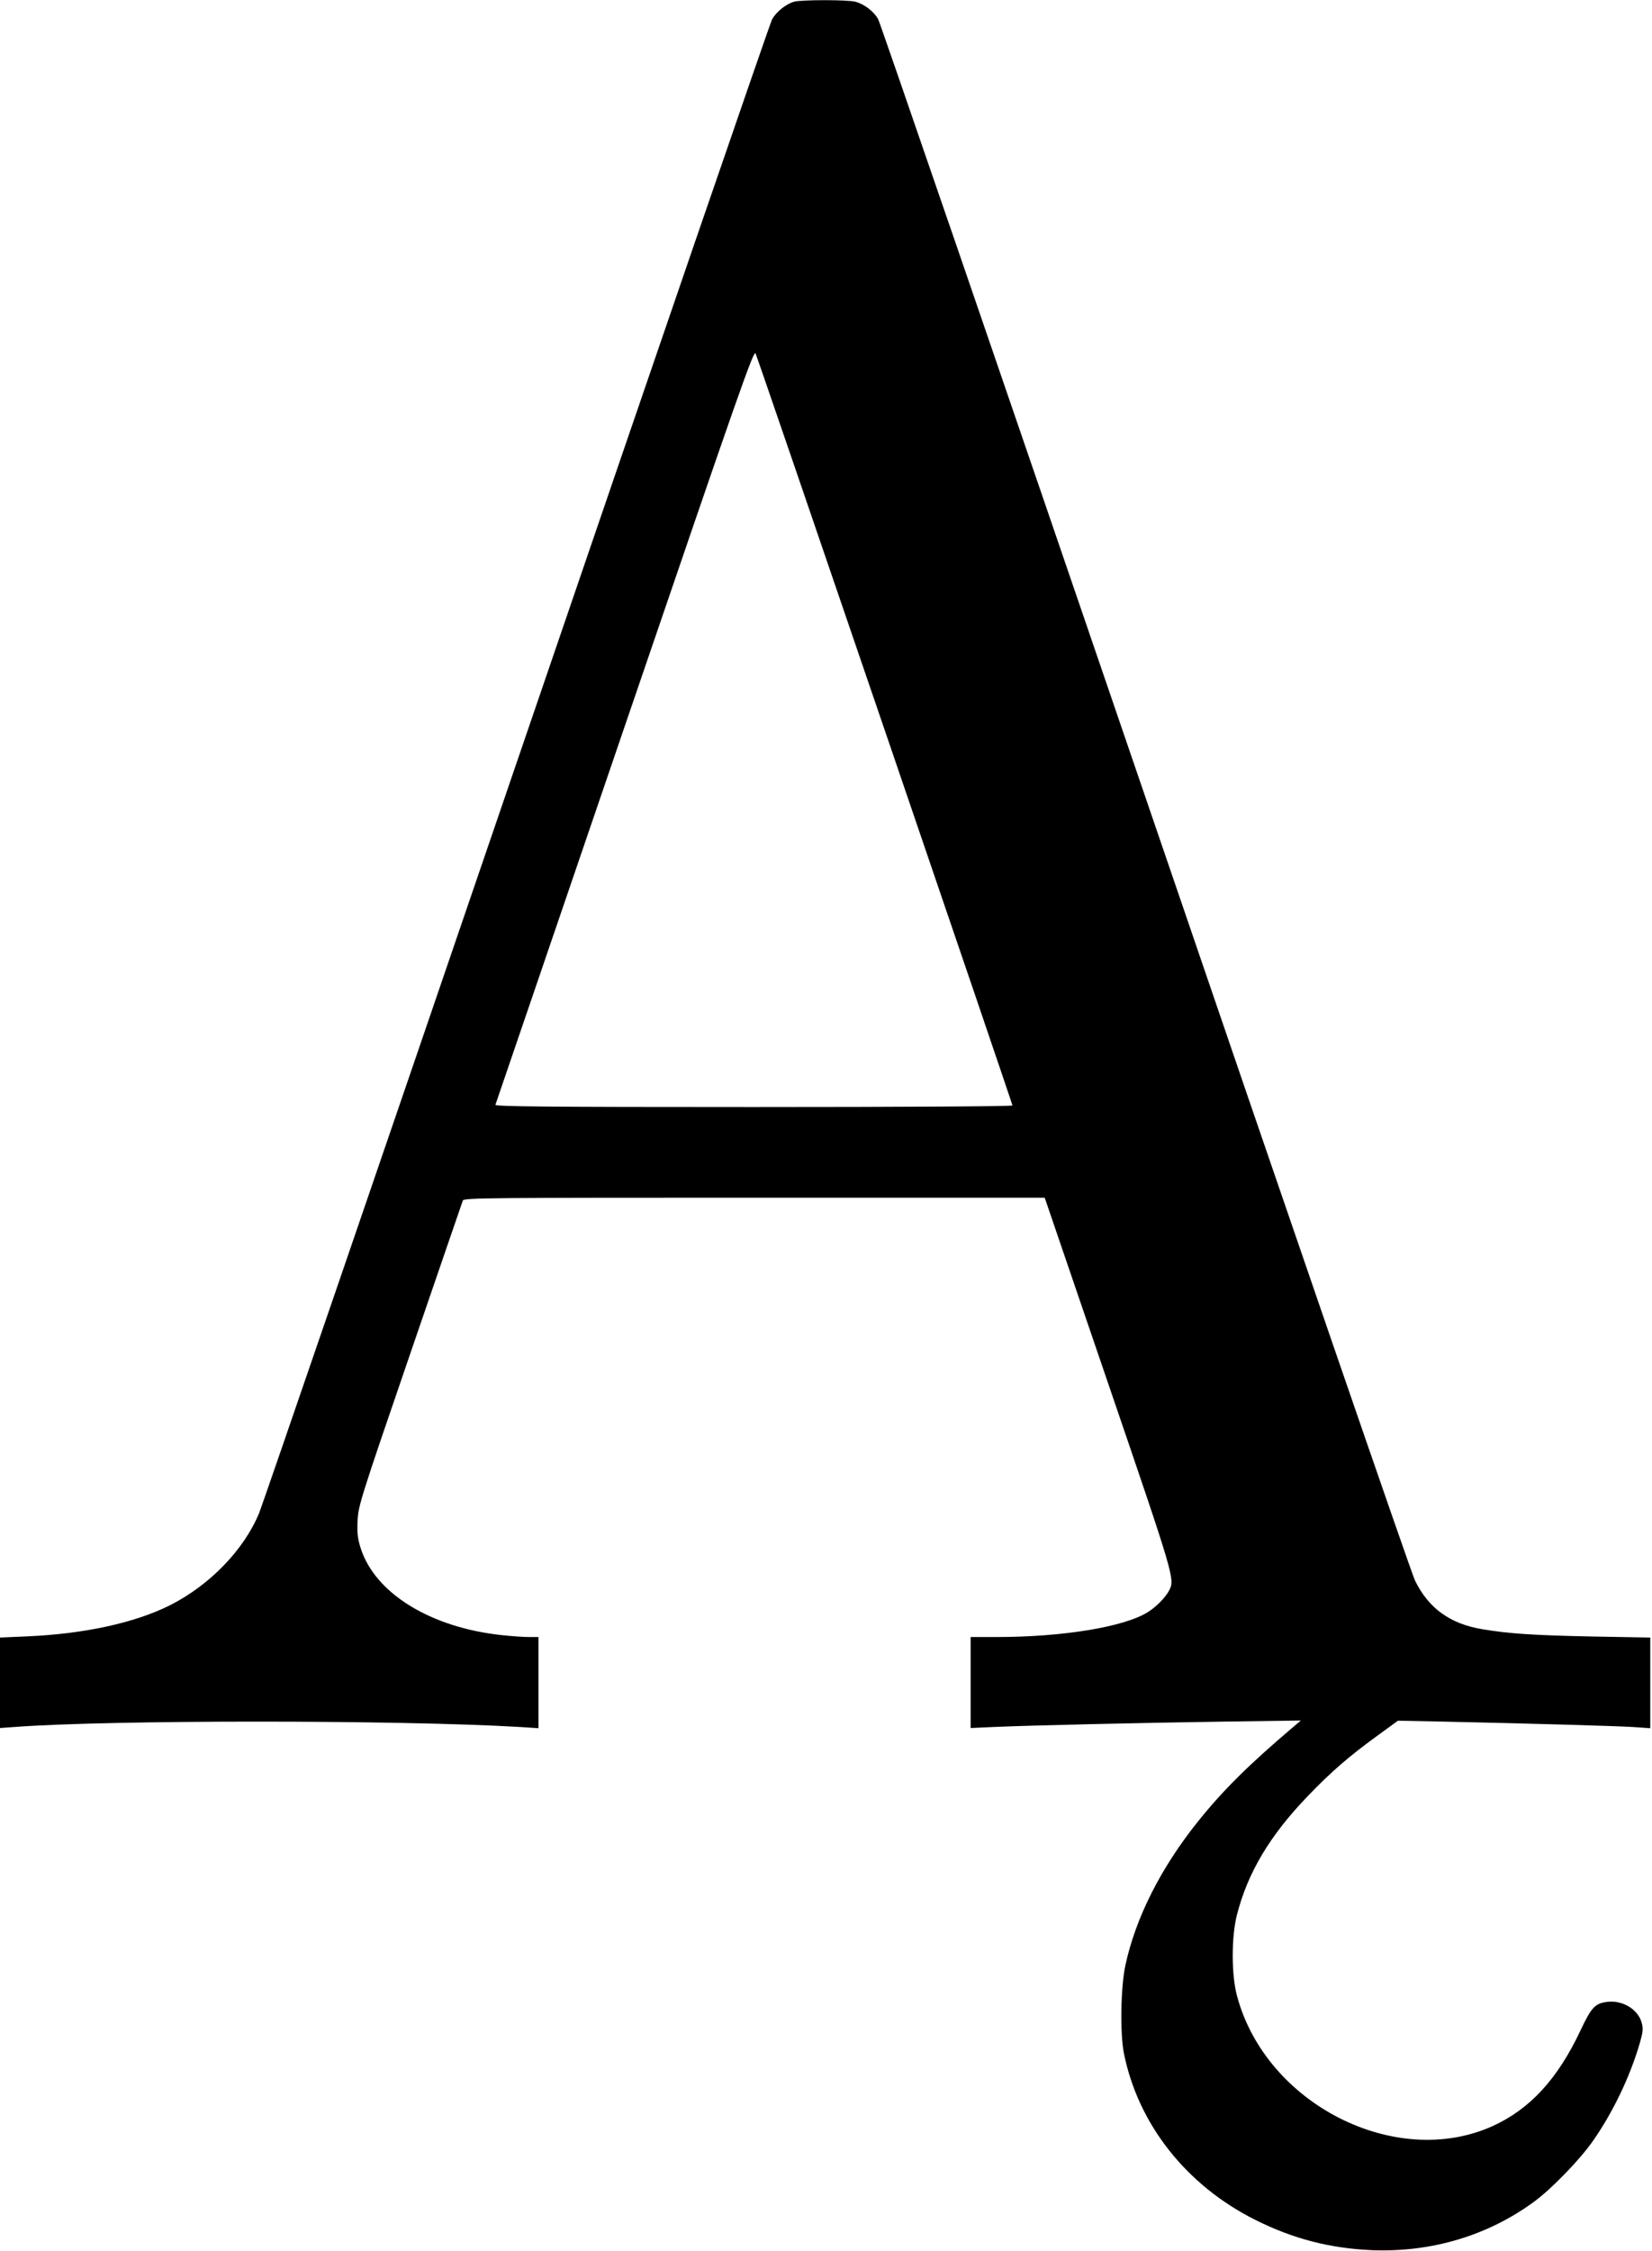 <?xml version="1.0" standalone="no"?>
<!DOCTYPE svg PUBLIC "-//W3C//DTD SVG 20010904//EN"
 "http://www.w3.org/TR/2001/REC-SVG-20010904/DTD/svg10.dtd">
<svg version="1.0" xmlns="http://www.w3.org/2000/svg"
 width="948pt" height="1291pt" viewBox="0 0 948 1291"
 preserveAspectRatio="xMidYMid meet">
<g transform="translate(0,1291) scale(0.1,-0.1)"
fill="#000000" stroke="none">
<path d="M4556 12900 c-47 -14 -101 -58 -125 -100 -12 -21 -672 -1942 -1467
-4267 -795 -2325 -1460 -4262 -1477 -4302 -87 -211 -284 -414 -512 -529 -202
-101 -492 -164 -816 -178 l-159 -7 0 -260 0 -259 83 6 c539 41 2209 41 2900 0
l107 -7 0 262 0 261 -55 0 c-30 0 -101 5 -157 11 -407 44 -725 239 -808 498
-18 56 -21 87 -18 158 4 85 13 116 301 955 163 476 300 873 303 882 6 15 157
16 1673 16 l1666 0 365 -1068 c383 -1121 383 -1120 348 -1187 -21 -39 -73 -92
-121 -122 -135 -85 -486 -143 -869 -143 l-148 0 0 -261 0 -261 133 6 c197 9
844 24 1332 31 l430 6 -45 -38 c-254 -216 -399 -359 -543 -538 -214 -266 -360
-554 -419 -828 -27 -125 -31 -389 -9 -502 81 -409 359 -761 756 -959 216 -108
426 -162 665 -173 343 -14 669 83 936 280 100 74 259 238 334 345 115 164 214
370 270 563 18 63 20 81 11 116 -21 78 -111 132 -200 120 -68 -9 -89 -31 -152
-165 -131 -278 -290 -450 -503 -547 -557 -252 -1301 126 -1467 745 -33 120
-33 336 -2 462 62 246 190 460 410 688 133 138 232 224 397 344 l118 86 252
-5 c508 -11 994 -25 1094 -31 l102 -7 0 260 0 260 -332 6 c-342 7 -476 16
-633 42 -185 31 -308 121 -385 279 -22 45 -712 2049 -1549 4499 -831 2430
-1520 4436 -1532 4458 -25 43 -78 85 -130 99 -41 12 -313 12 -353 0z m523
-4184 c402 -1176 731 -2142 731 -2147 0 -5 -622 -9 -1486 -9 -1185 0 -1485 3
-1481 13 2 6 337 985 743 2174 668 1955 740 2160 750 2135 7 -15 341 -989 743
-2166z"/>
</g>
</svg>
